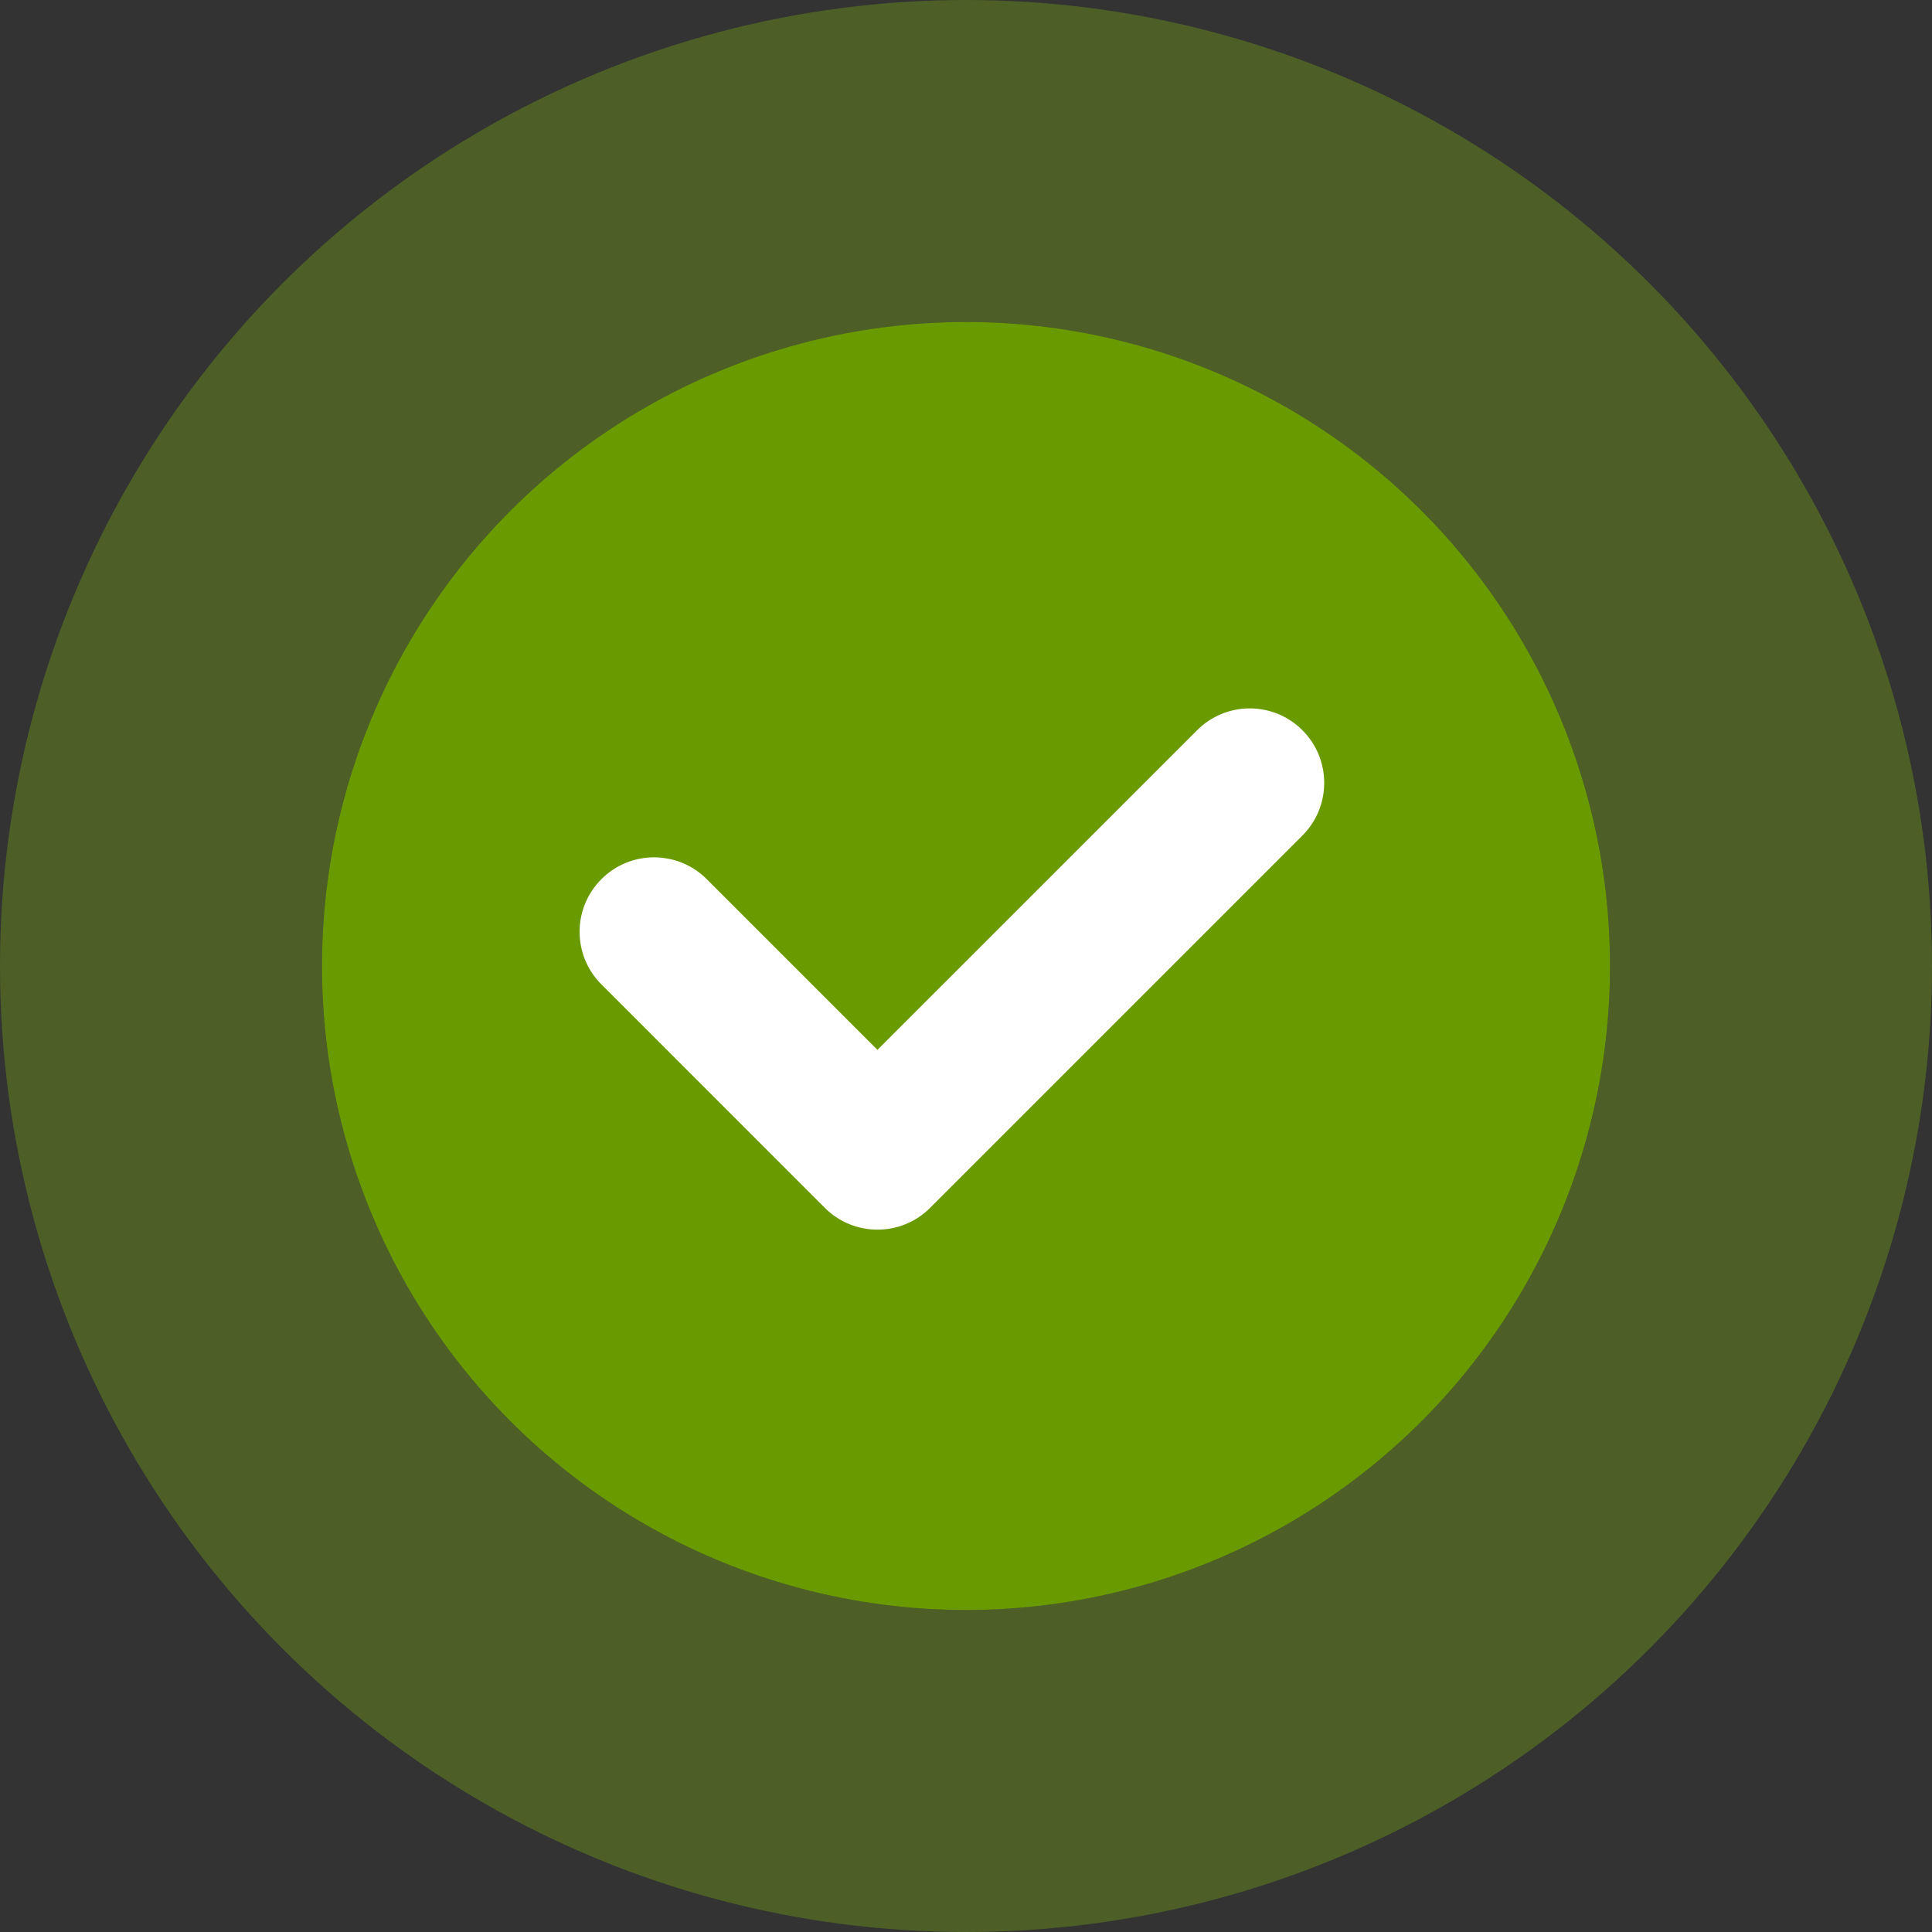 <svg width="30" height="30" viewBox="0 0 30 30" fill="none" xmlns="http://www.w3.org/2000/svg">
<rect x="0" y="0" width="30" height="30" fill="#333333" stroke="none"/>
<circle cx="15" cy="15" r="10" fill="#699A00"/>
<circle cx="15" cy="15" r="12.5" stroke="#97DE00" stroke-opacity="0.26" stroke-width="5"/>
<path fill-rule="evenodd" clip-rule="evenodd" d="M20.224 12.974C20.675 12.522 20.675 11.79 20.224 11.339C19.772 10.887 19.04 10.887 18.589 11.339L13.625 16.302L10.974 13.651C10.522 13.2 9.79 13.2 9.339 13.651C8.887 14.103 8.887 14.835 9.339 15.286L12.807 18.755C13.259 19.207 13.991 19.207 14.443 18.755L20.224 12.974Z" fill="white"/>
</svg>

